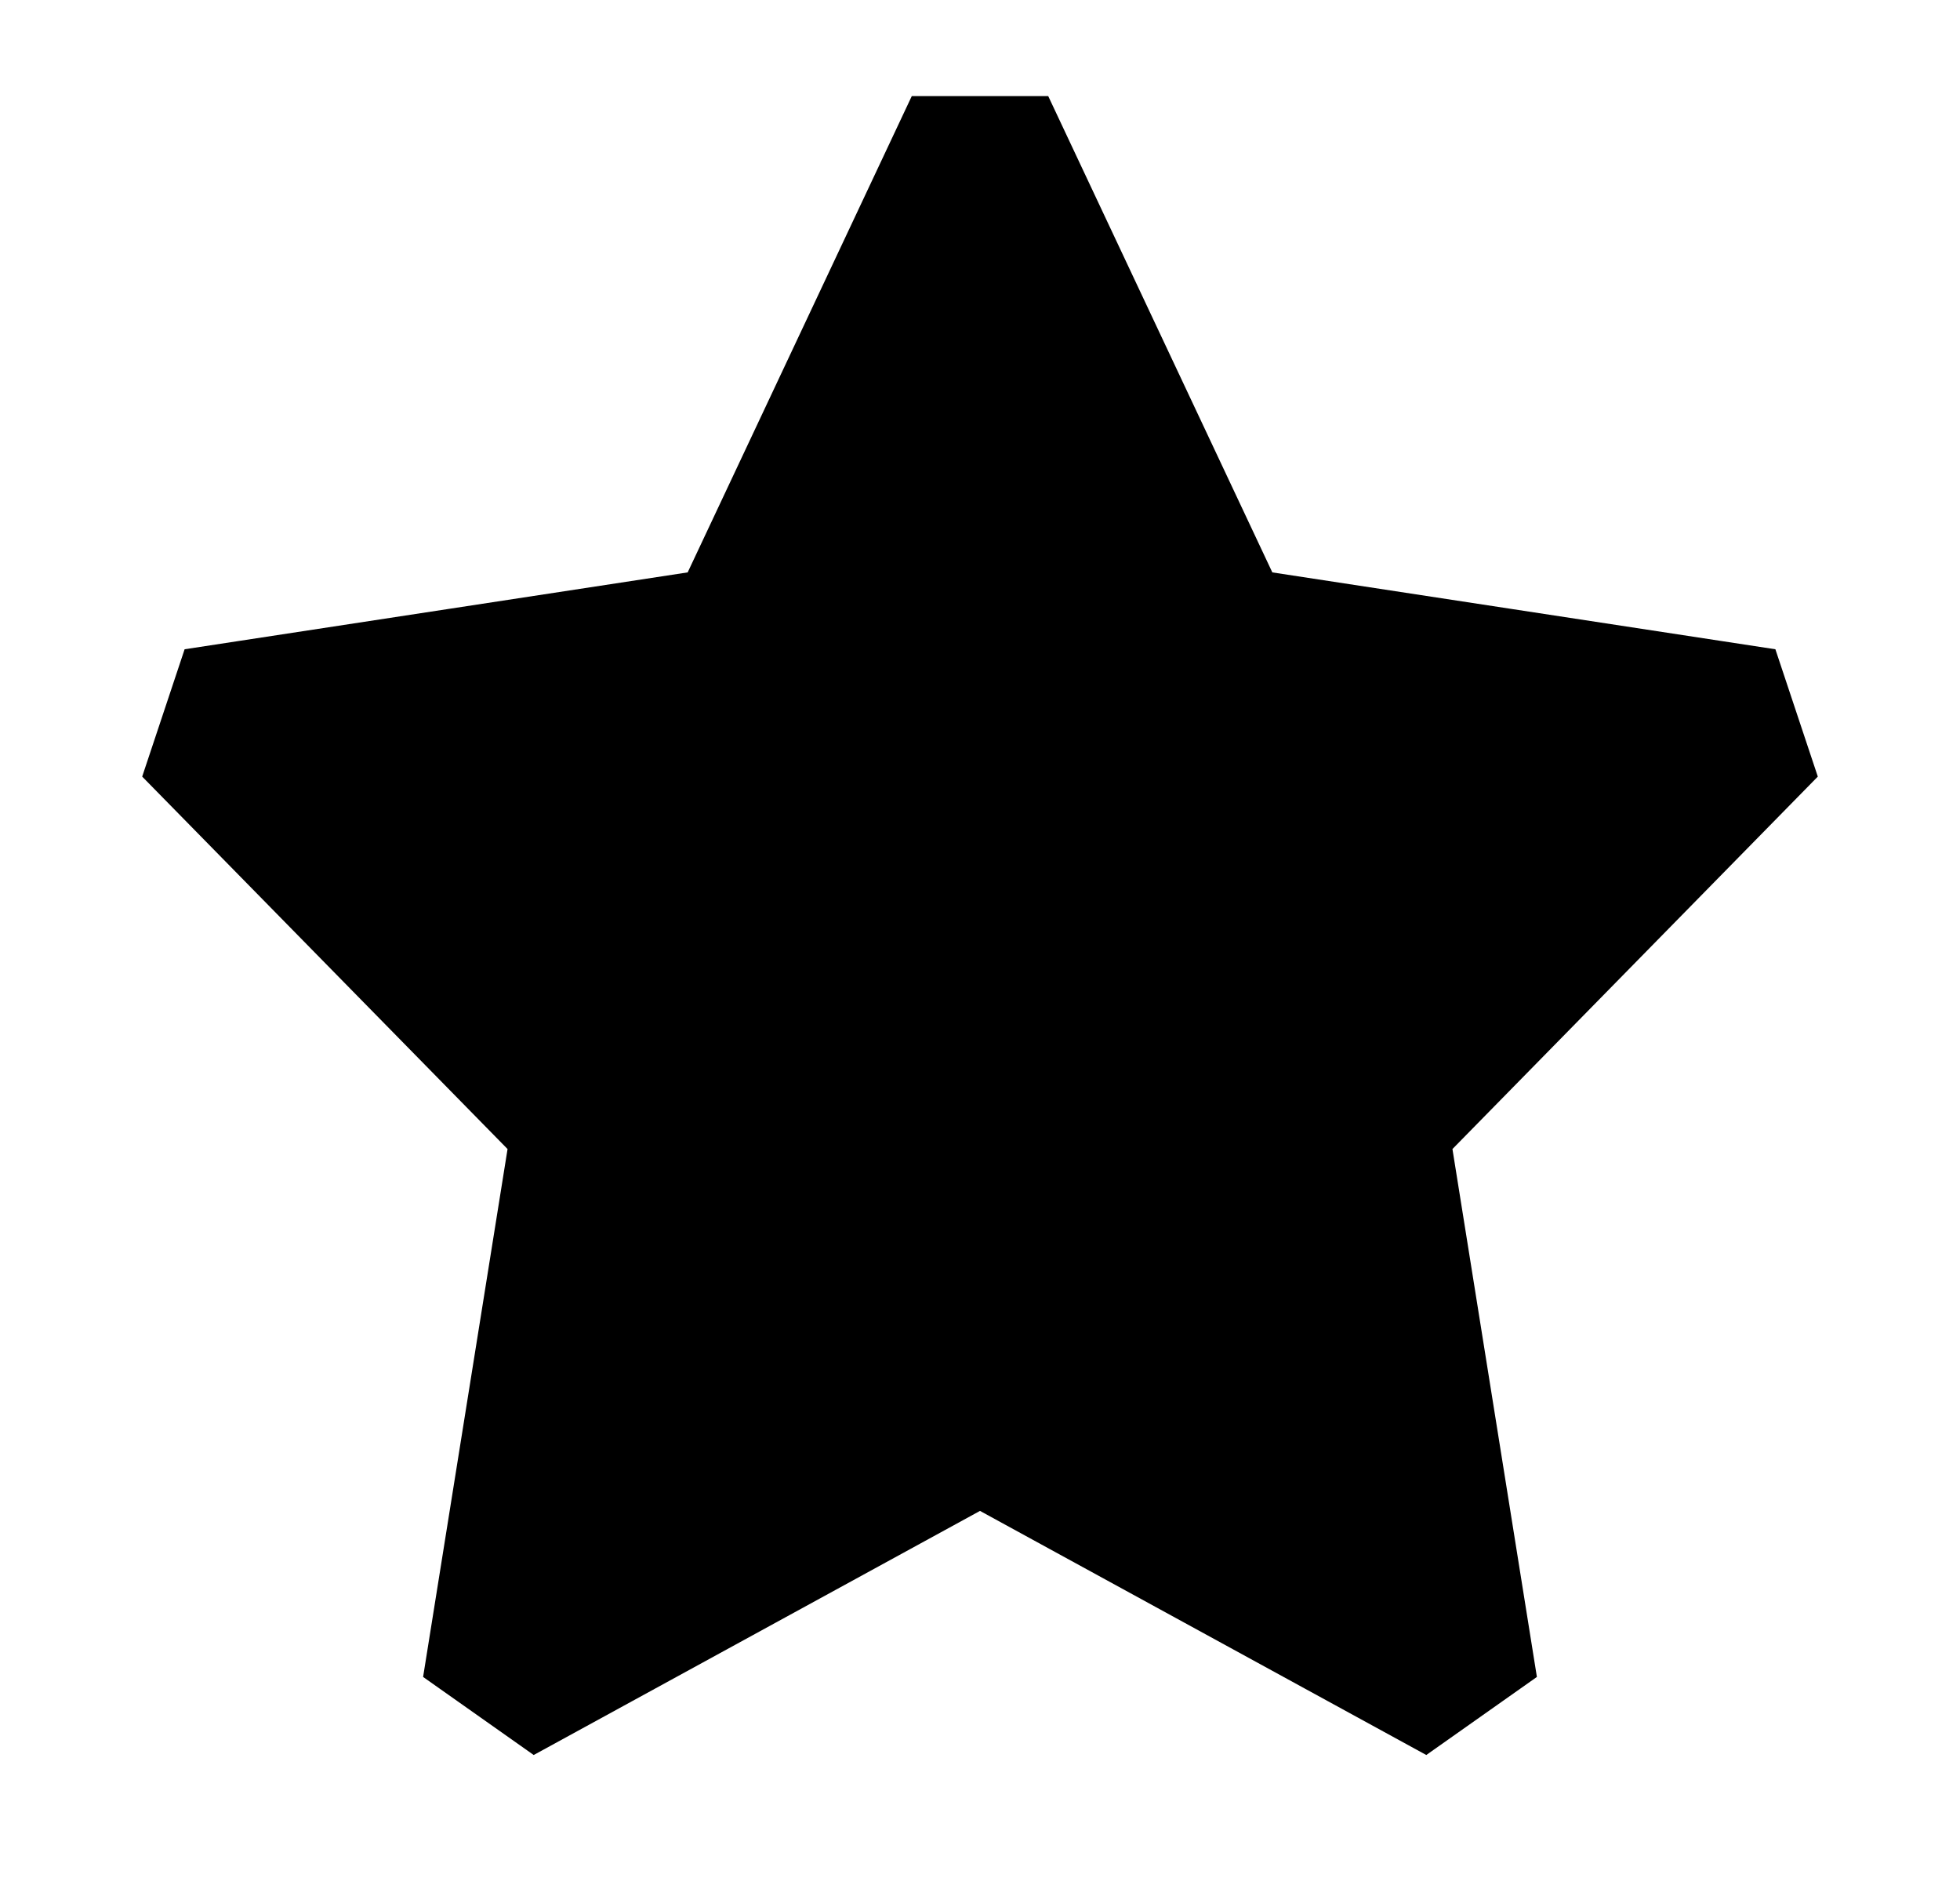 <?xml version="1.0" encoding="UTF-8" standalone="no"?><svg xmlns="http://www.w3.org/2000/svg" xmlns:xlink="http://www.w3.org/1999/xlink" clip-rule="evenodd" stroke-miterlimit="10" viewBox="0 0 26 25"><desc>SVG generated by Keynote</desc><defs></defs><g transform="matrix(1.00, 0.00, -0.00, -1.00, 0.0, 25.0)"><path d="M 13.0 23.3 L 16.2 16.5 L 23.3 15.4 L 18.2 10.1 L 19.4 2.6 L 13.0 6.1 L 6.6 2.6 L 7.8 10.1 L 2.6 15.4 L 9.8 16.5 Z M 13.0 23.3 " fill="#000000"></path><path d="M 10.9 0.0 L 14.1 6.8 L 21.3 7.9 L 16.1 13.2 L 17.3 20.7 L 10.9 17.2 L 4.5 20.7 L 5.7 13.2 L 0.5 7.9 L 7.7 6.8 Z M 10.9 0.0 " fill="none" stroke="#000000" stroke-width="2.00" stroke-linejoin="bevel" transform="matrix(1.00, 0.00, 0.00, -1.00, 2.1, 23.3)"></path></g></svg>